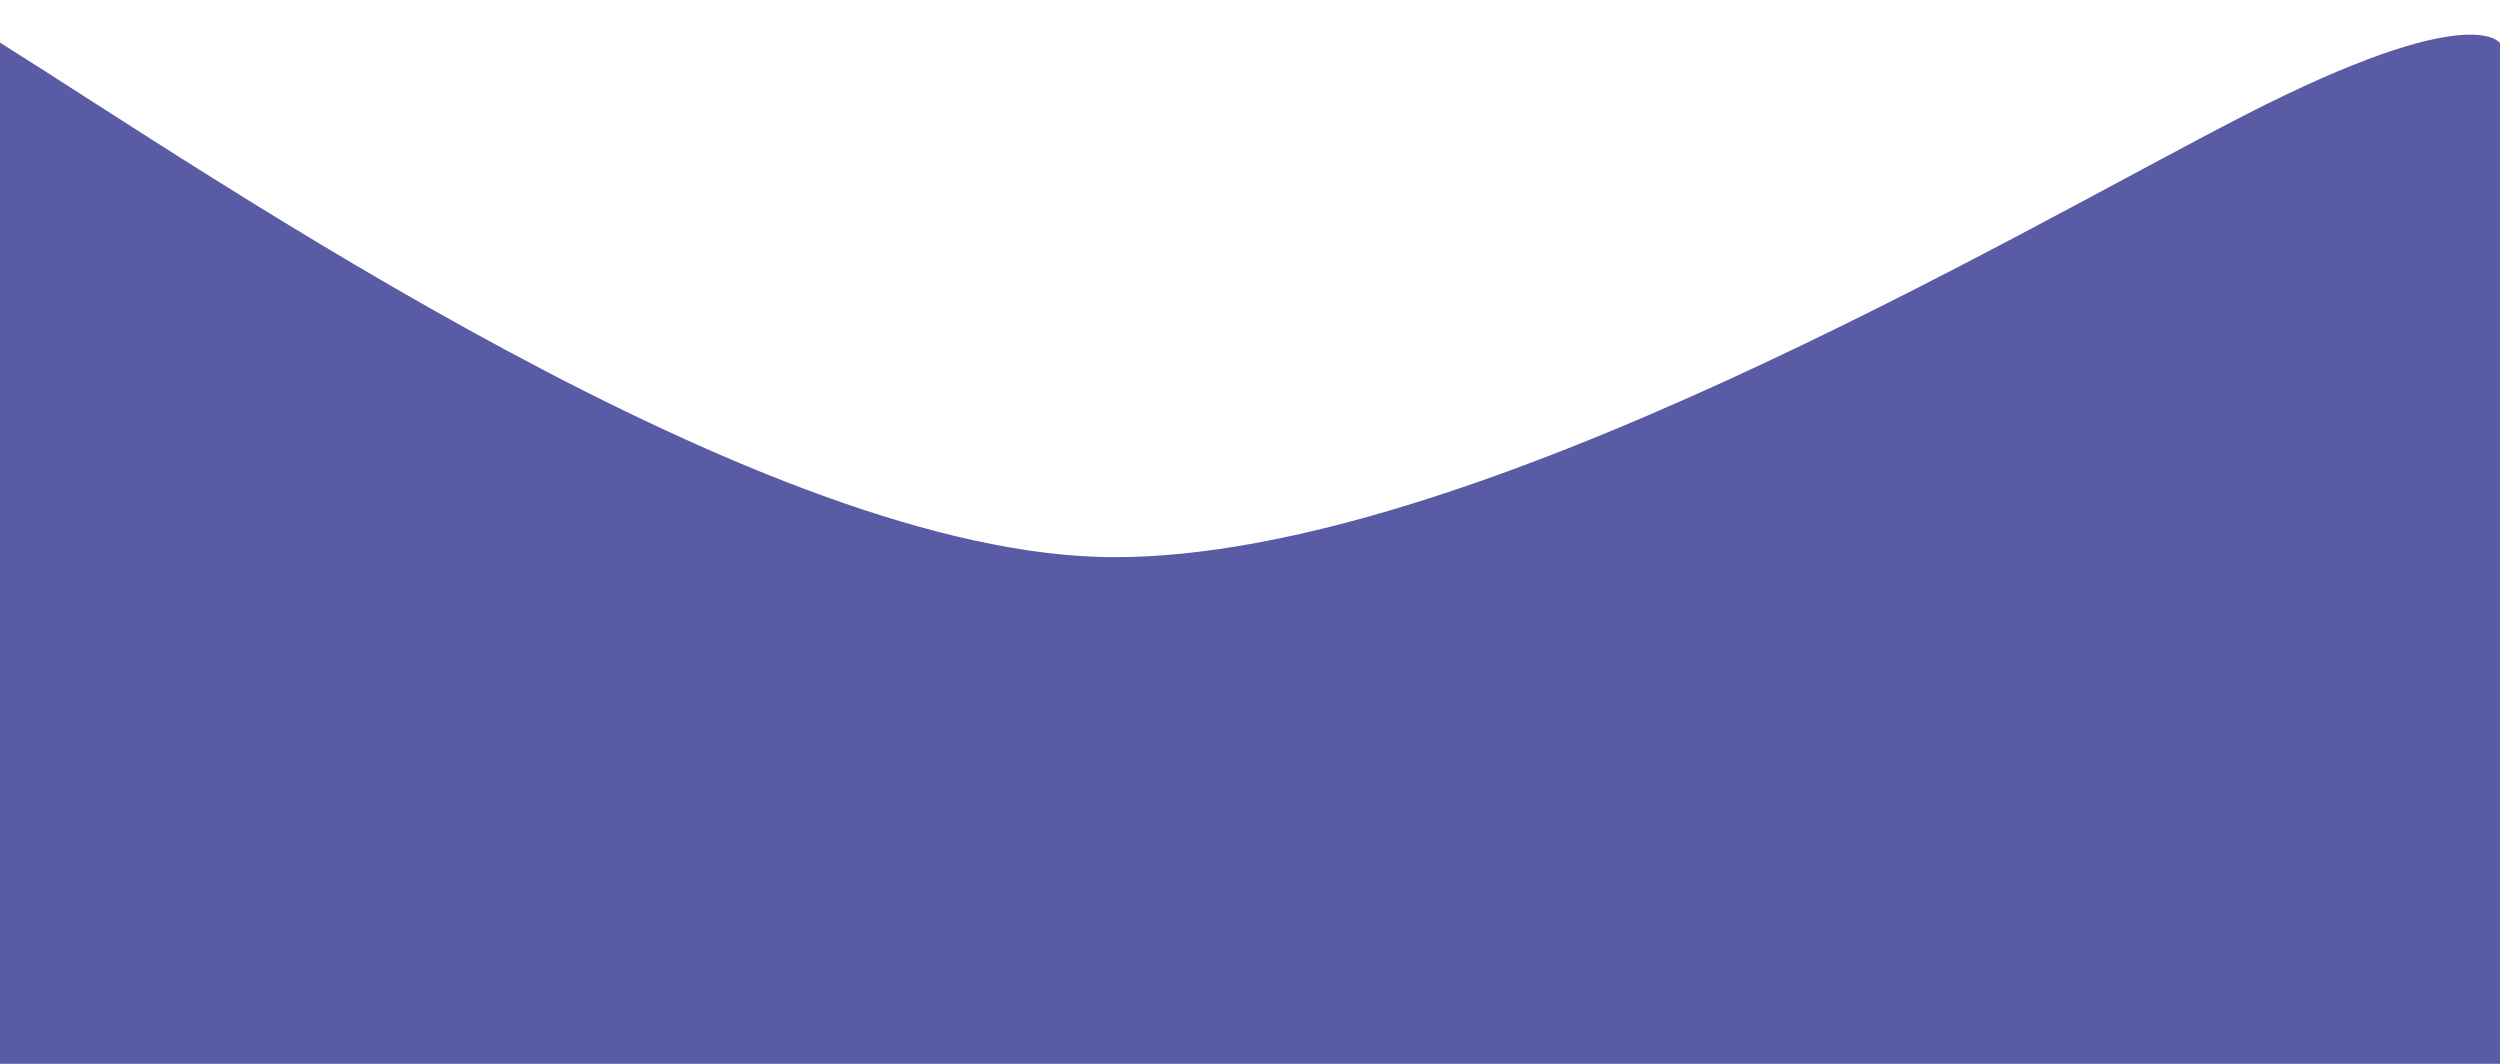 <svg viewBox="30 0 470 200" xmlns="http://www.w3.org/2000/svg"><path d="M0 .883s21.538 1.818 30.175 7.235C70.442 33.372 173.69 104.748 239.525 104.748c66.932 0 169.408-60.998 212.397-83.058C494.911-.371 500 8.118 500 8.118V200.883H0V.883z" fill="#595CA5" fill-rule="evenodd"/></svg>